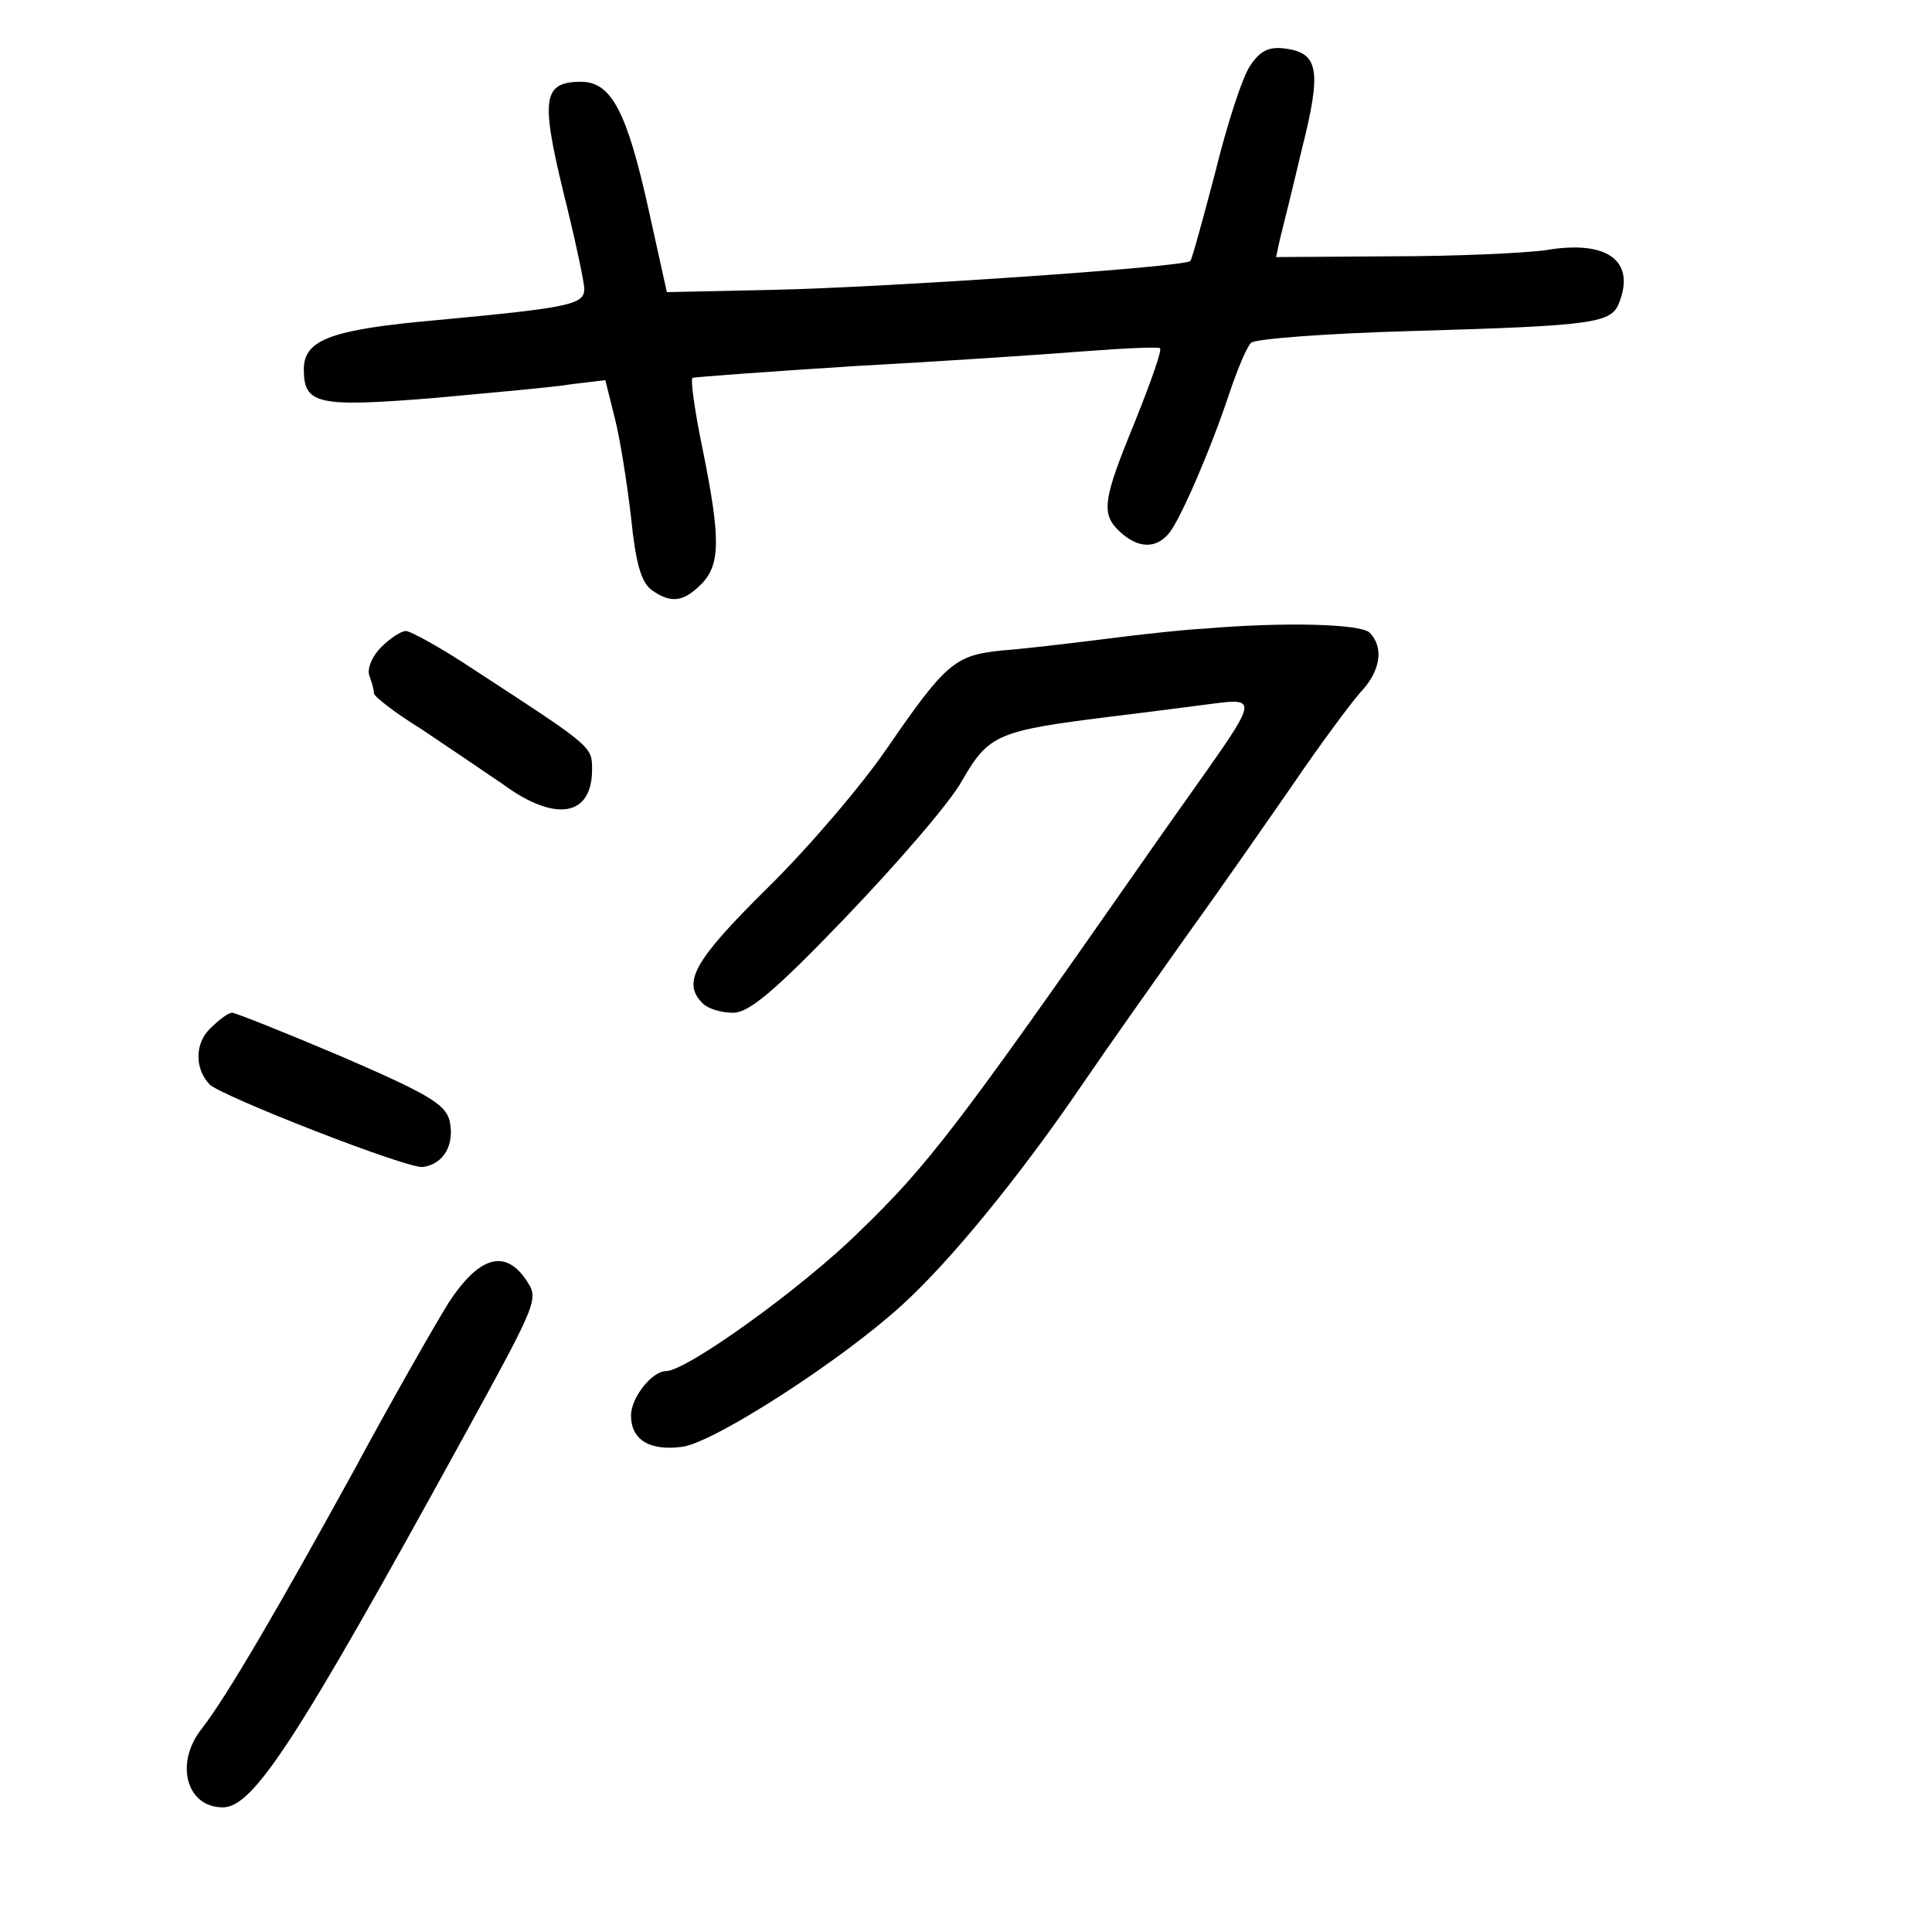 <?xml version="1.0" standalone="no"?>
<!DOCTYPE svg PUBLIC "-//W3C//DTD SVG 20010904//EN"
 "http://www.w3.org/TR/2001/REC-SVG-20010904/DTD/svg10.dtd">
<svg version="1.0" xmlns="http://www.w3.org/2000/svg"
 width="248pt" height="248pt" viewBox="0 0 248 248"
 preserveAspectRatio="xMidYMid meet">
<g transform="translate(0,248) scale(0.1,-0.1)"
fill="#000000" stroke="none">
<path d="M1605 2396 c-10 -14 -30 -76 -45 -137 -16 -61 -30 -112 -32 -114 -7
-8 -395 -34 -533 -37 l-139 -3 -23 104 c-28 127 -48 166 -87 166 -49 0 -52
-21 -23 -141 15 -60 27 -116 27 -125 0 -20 -19 -24 -190 -40 -135 -12 -170
-25 -170 -63 0 -45 17 -49 166 -37 75 7 156 14 179 18 l42 5 12 -48 c7 -27 16
-85 21 -128 6 -59 13 -83 26 -93 25 -18 41 -16 64 7 25 25 25 59 2 173 -10 48
-16 90 -13 92 3 1 97 8 207 15 111 6 244 15 295 19 52 4 96 6 98 4 3 -2 -12
-44 -32 -94 -42 -102 -44 -119 -19 -142 23 -21 46 -22 63 -1 15 19 54 109 78
182 10 29 21 56 27 62 5 5 97 12 204 15 241 7 259 10 269 38 20 53 -17 79 -94
66 -28 -4 -117 -8 -199 -8 l-148 -1 5 23 c3 12 16 64 28 115 26 103 22 125
-24 130 -19 2 -30 -4 -42 -22z"/>
<path d="M1545 1673 c-22 -1 -78 -7 -125 -13 -47 -6 -107 -13 -134 -15 -60 -6
-72 -16 -147 -125 -32 -47 -101 -128 -154 -180 -94 -93 -110 -121 -83 -148 7
-7 24 -12 39 -12 20 0 52 26 145 123 65 68 133 146 149 175 34 59 45 64 190
82 50 6 110 14 134 17 53 7 52 2 -9 -85 -22 -31 -61 -86 -86 -122 -236 -338
-274 -387 -361 -471 -74 -73 -222 -179 -248 -179 -18 0 -45 -34 -45 -57 0 -32
25 -46 67 -40 42 7 202 110 280 181 62 56 152 166 233 285 32 47 93 133 134
191 42 58 103 146 137 195 34 50 72 101 85 116 26 27 31 58 12 77 -11 11 -108
14 -213 5z"/>
<path d="M489 1649 c-11 -11 -18 -27 -15 -36 3 -8 6 -18 6 -23 0 -4 27 -25 61
-46 33 -22 80 -54 105 -71 67 -49 114 -41 114 19 0 30 1 29 -151 128 -42 28
-82 50 -88 50 -6 0 -20 -9 -32 -21z"/>
<path d="M269 1159 c-19 -19 -19 -51 0 -71 15 -15 255 -109 274 -106 27 4 41
29 34 60 -6 21 -28 34 -139 82 -73 31 -136 56 -140 56 -5 0 -17 -9 -29 -21z"/>
<path d="M576 808 c-18 -29 -74 -127 -123 -218 -94 -171 -162 -288 -194 -329
-35 -44 -20 -101 27 -101 39 0 94 84 306 470 102 186 100 182 82 209 -27 38
-60 27 -98 -31z"/>
</g>
</svg>
